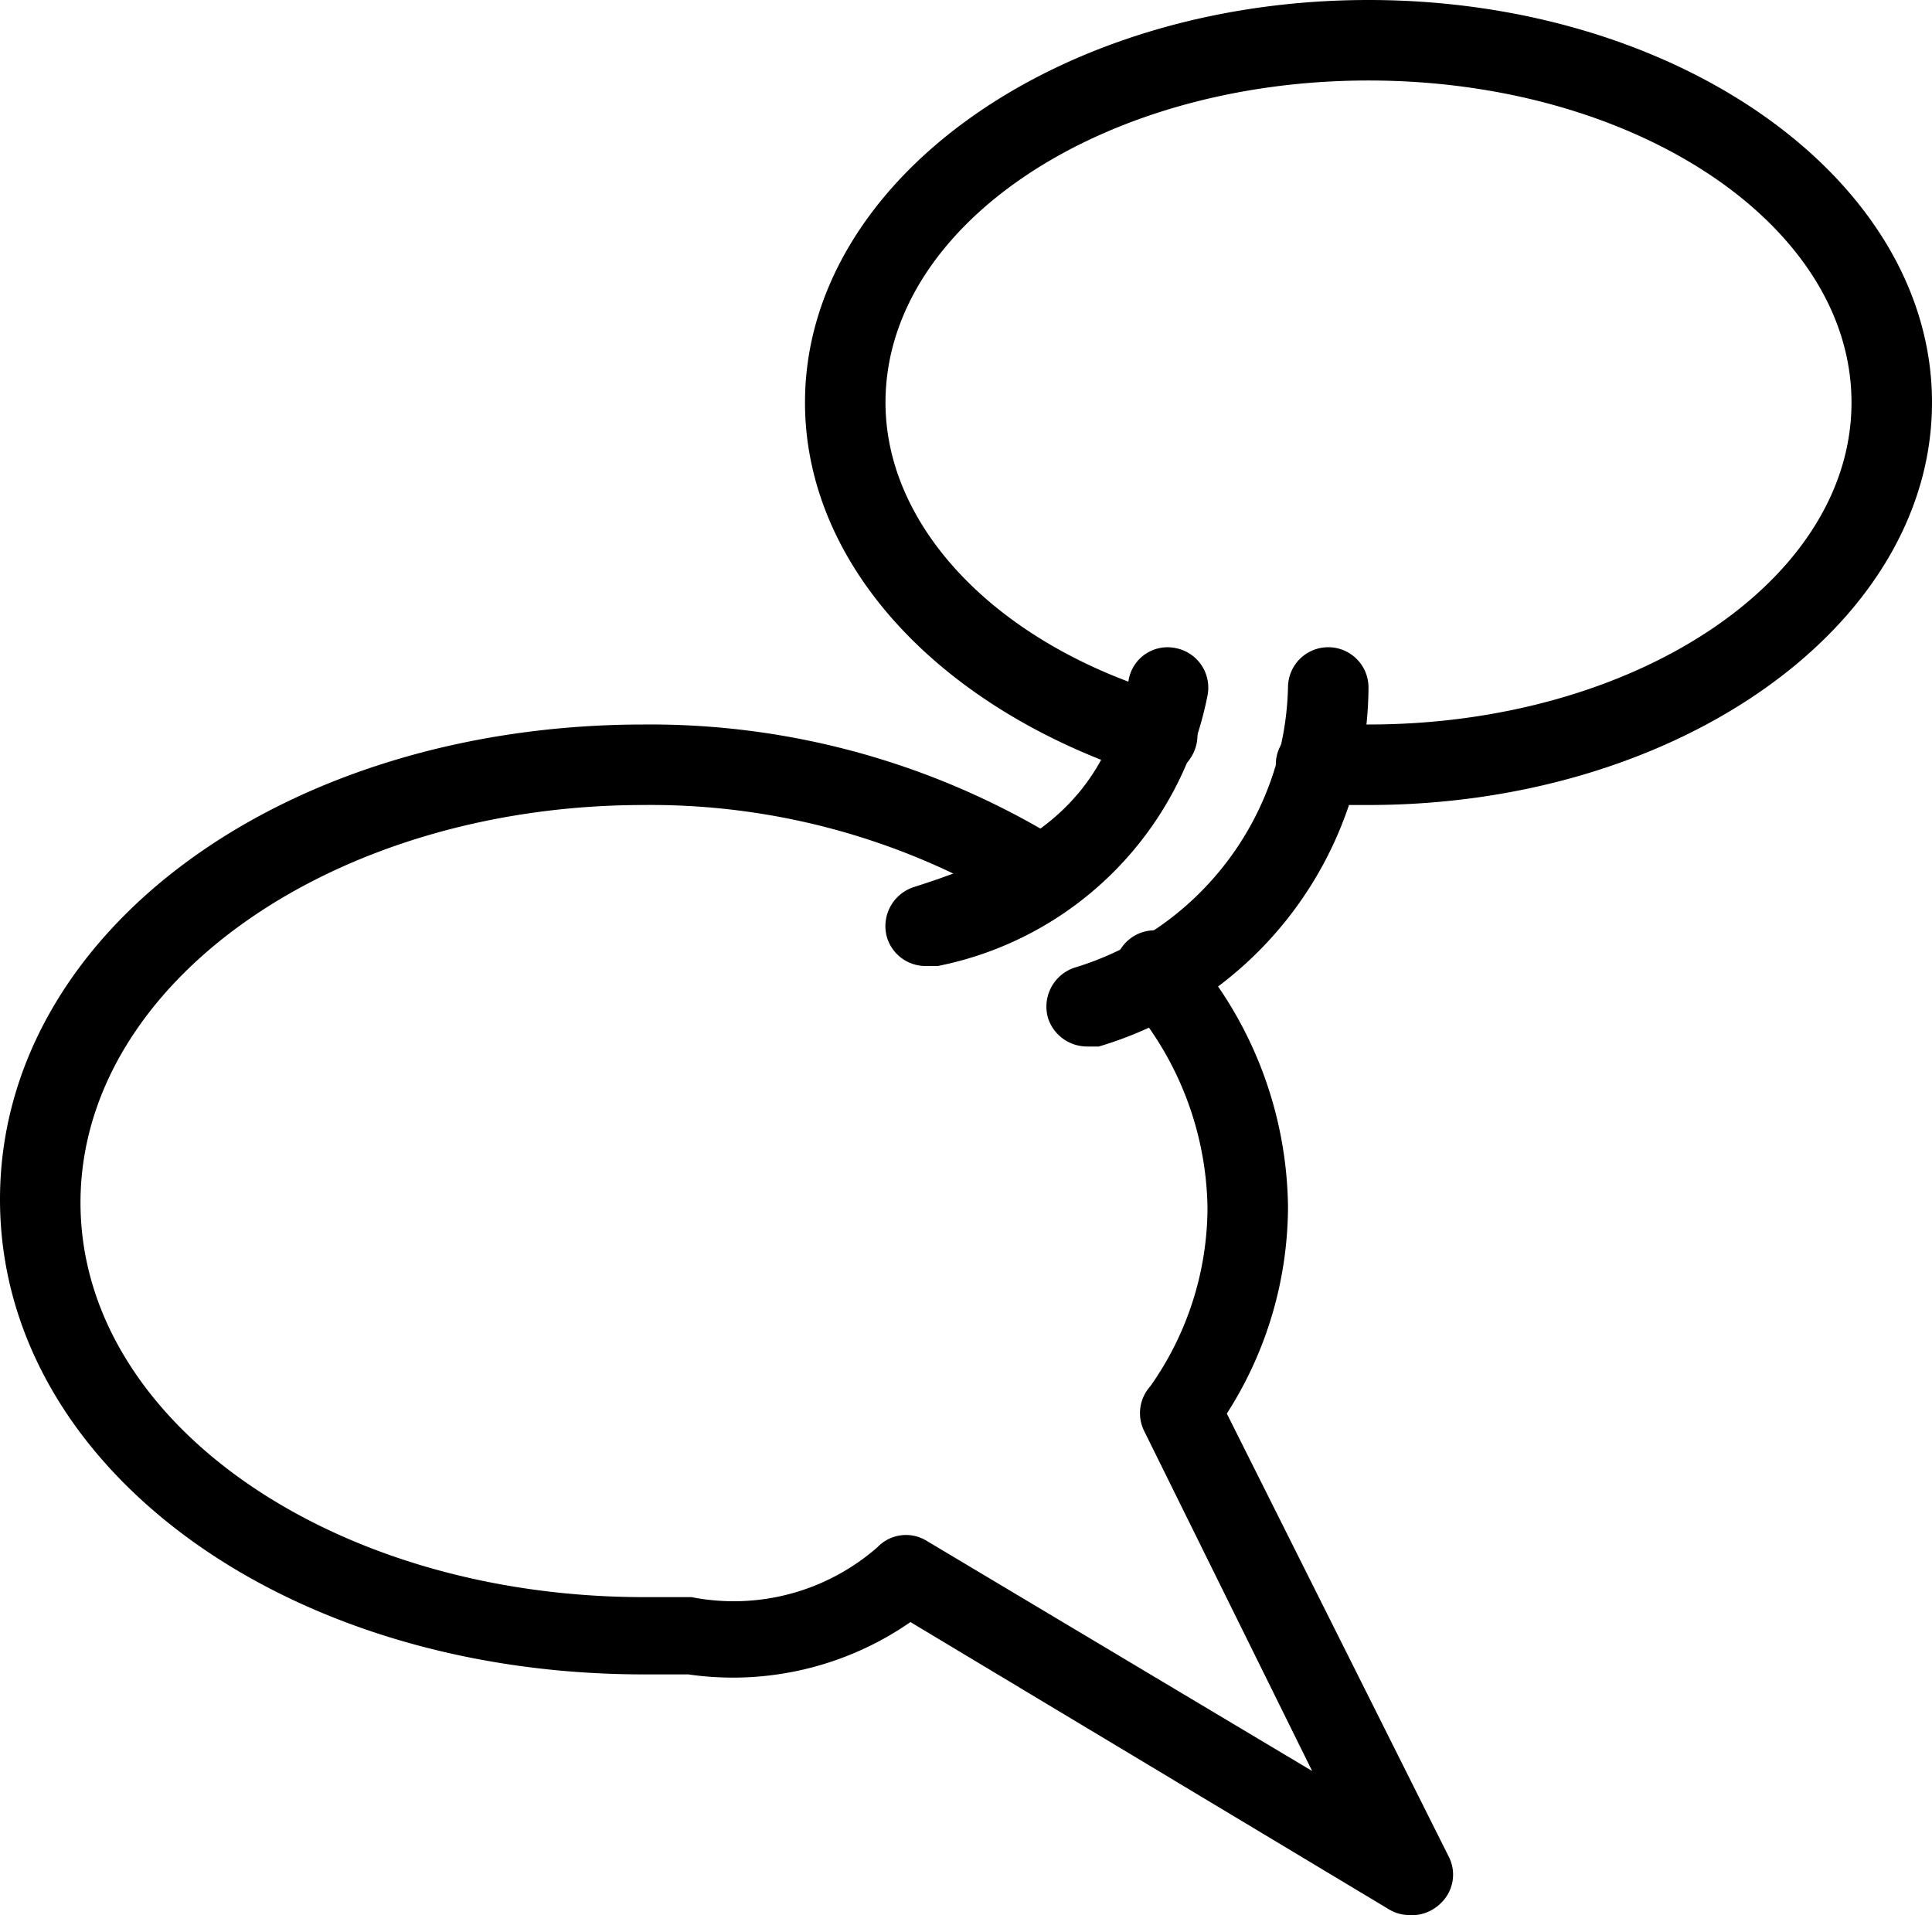 <svg xmlns="http://www.w3.org/2000/svg" viewBox="0 0 24 23.79"><g id="Laag_2" data-name="Laag 2"><g id="icons"><path d="M11.5,12a.5.5,0,0,1-.48-.35.51.51,0,0,1,.33-.63c1.39-.44,2.37-1,2.67-2.57a.49.49,0,0,1,.58-.4.5.5,0,0,1,.4.59A4.26,4.26,0,0,1,11.65,12Z"/><path d="M13.5,13a.51.51,0,0,1-.48-.35.51.51,0,0,1,.33-.63A3.73,3.73,0,0,0,16,8.54a.5.5,0,0,1,1,0A4.68,4.68,0,0,1,13.65,13Z"/><path d="M17,10l-.68,0a.51.51,0,0,1-.47-.54A.5.5,0,0,1,16.39,9L17,9c3.31,0,6-1.79,6-4s-2.69-4-6-4-6,1.79-6,4c0,1.55,1.38,3,3.5,3.63a.5.5,0,0,1-.29,1C11.65,8.8,10,7,10,5c0-2.76,3.14-5,7-5s7,2.24,7,5S20.86,10,17,10Z"/><path d="M17.5,23.79a.5.5,0,0,1-.26-.08l-5.93-3.56a3.87,3.87,0,0,1-2.76.65H8c-4.49,0-8-2.59-8-5.9S3.51,9,8,9a9.72,9.72,0,0,1,5.22,1.47.5.5,0,0,1-.54.84A8.72,8.72,0,0,0,8,10c-3.86,0-7,2.21-7,4.94s3.14,4.9,7,4.9h.59a2.71,2.71,0,0,0,2.31-.62.49.49,0,0,1,.61-.08L16.3,22l-2.09-4.23a.5.5,0,0,1,.08-.55A3.86,3.86,0,0,0,15,15a4,4,0,0,0-1-2.58.5.5,0,1,1,.76-.64A4.93,4.93,0,0,1,16,15a4.78,4.78,0,0,1-.76,2.56L18,23.07a.49.49,0,0,1-.11.58A.51.51,0,0,1,17.5,23.79Z"/></g></g></svg>